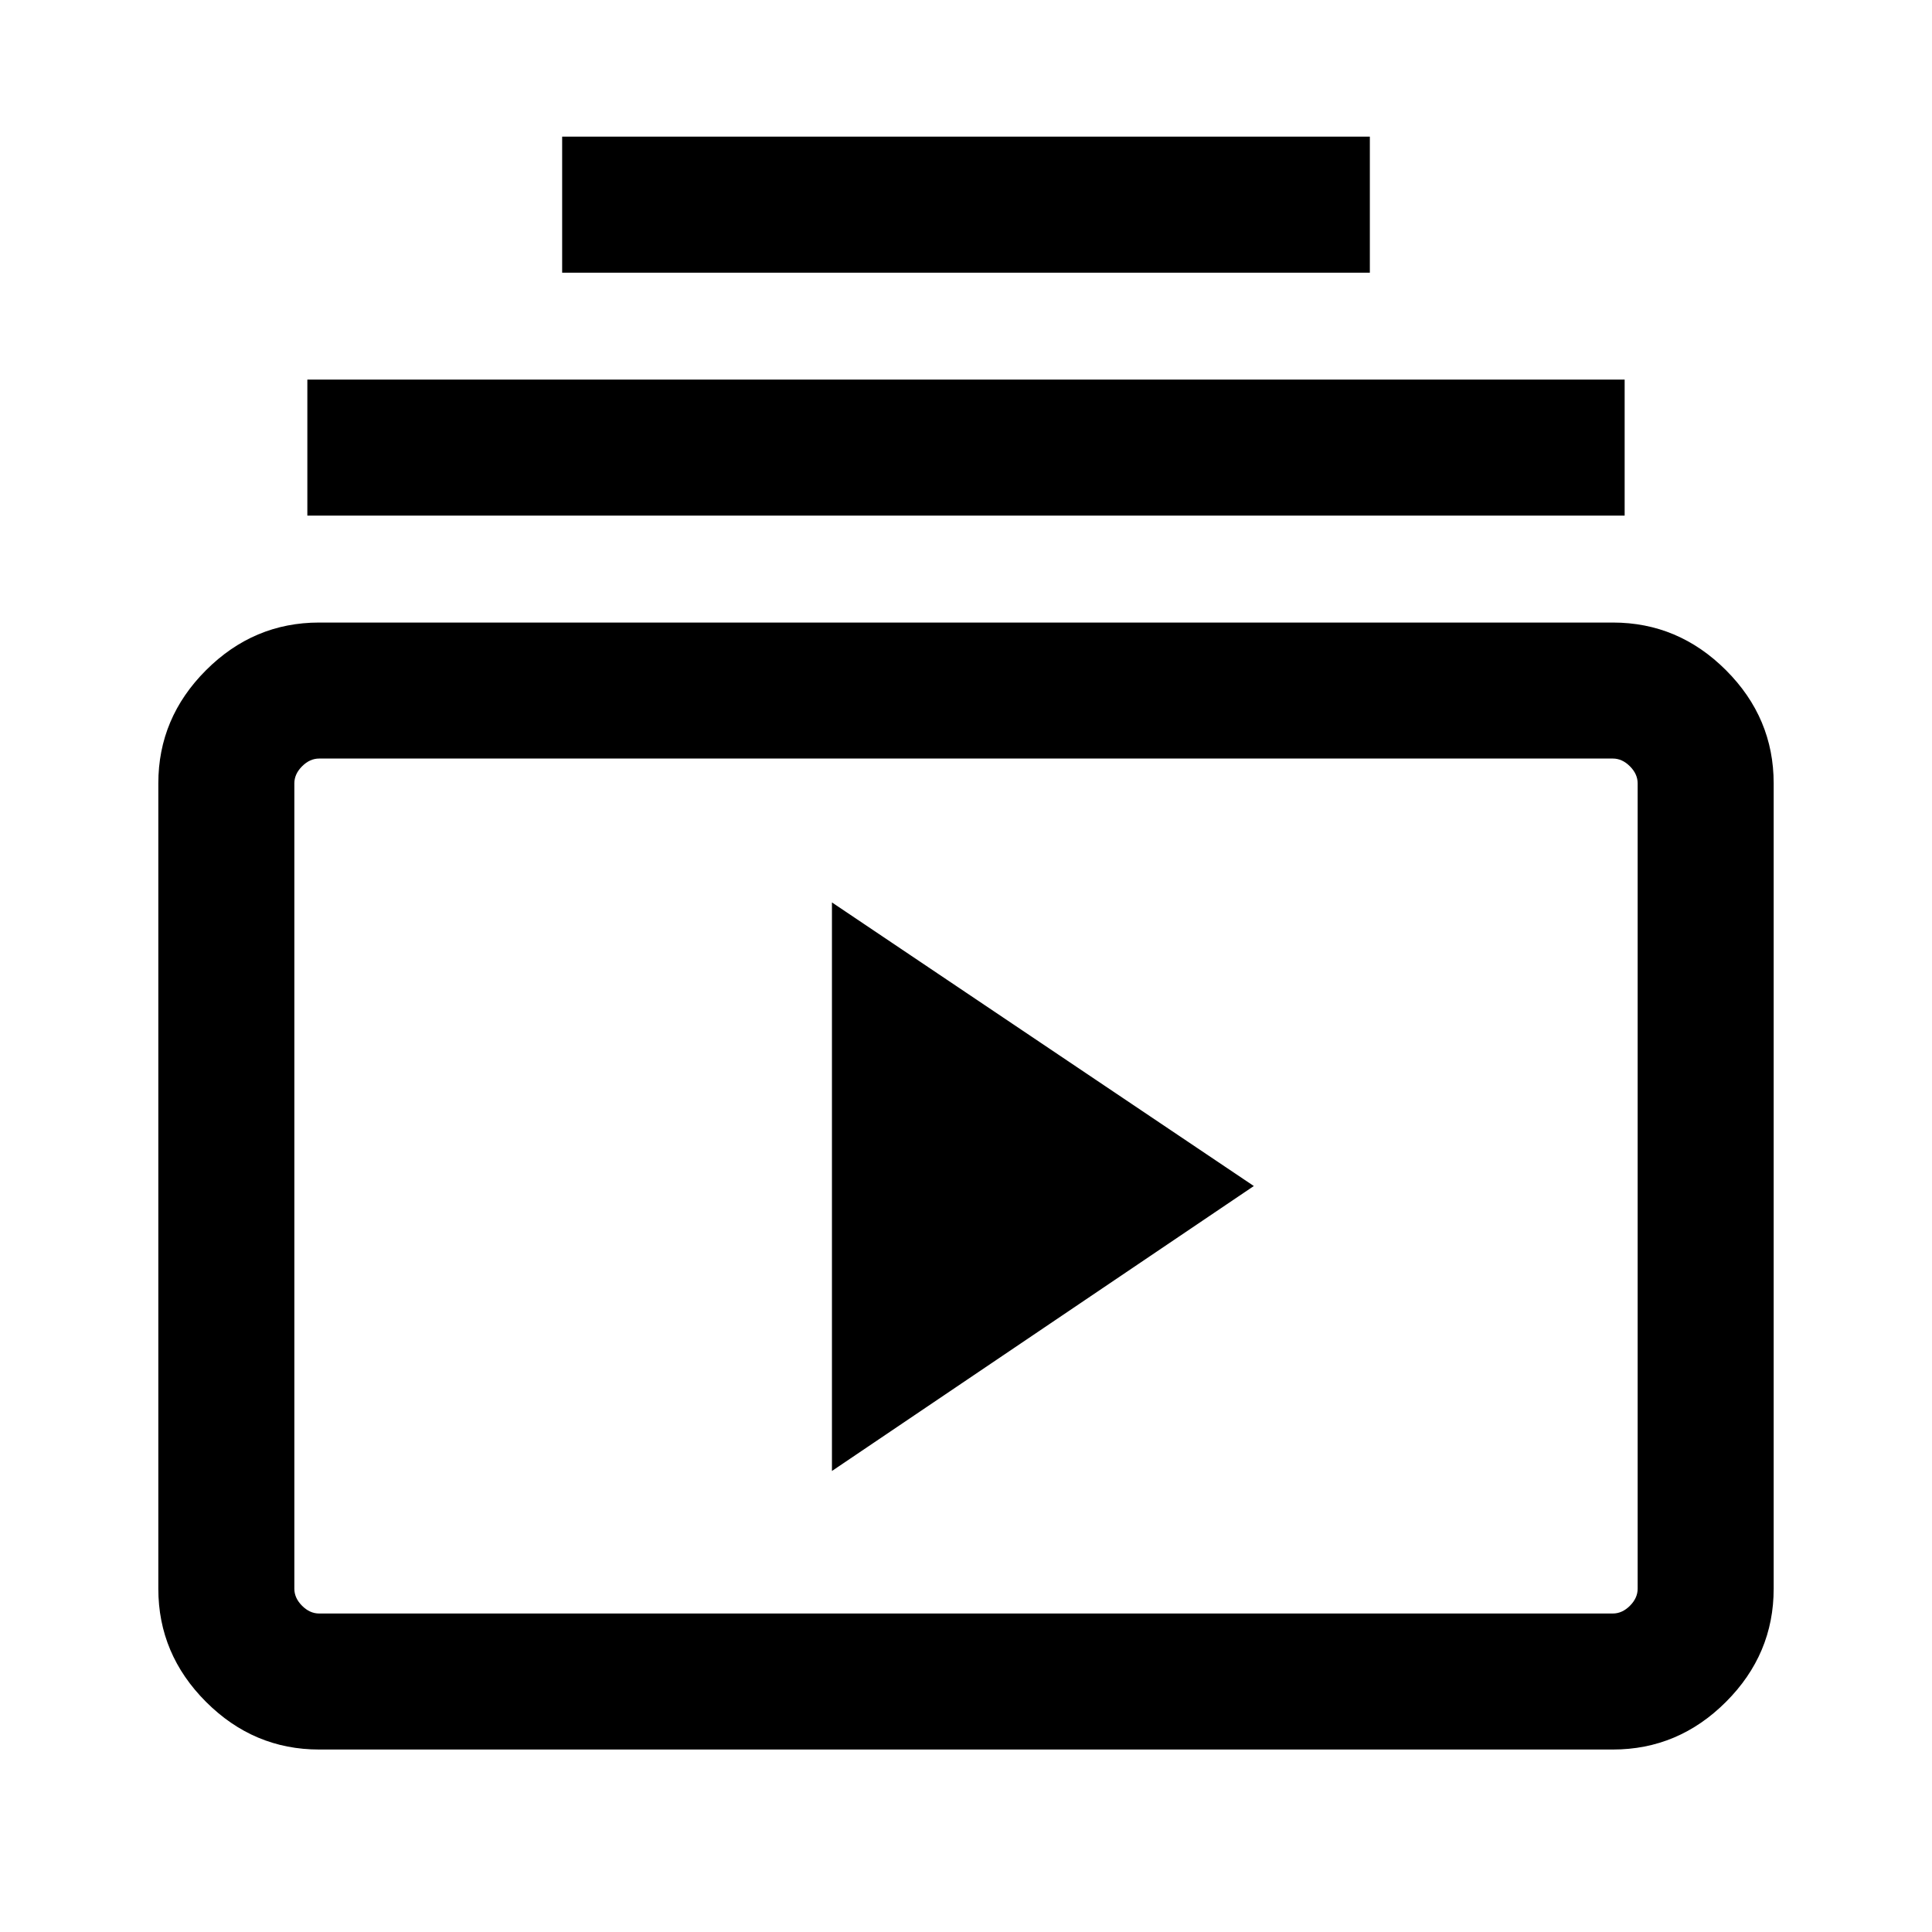 <svg xmlns="http://www.w3.org/2000/svg" height="40" viewBox="0 -960 960 960" width="40"><path d="M158.57-90.67q-32.52 0-56.21-23.69-23.69-23.69-23.69-56.2v-400.21q0-32.51 23.69-56.2 23.69-23.69 56.21-23.69h642.86q32.52 0 56.21 23.69 23.69 23.69 23.69 56.2v400.21q0 32.51-23.69 56.2-23.69 23.69-56.21 23.69H158.57Zm0-67.59h642.86q4.62 0 8.47-3.84 3.84-3.85 3.84-8.46v-400.21q0-4.61-3.84-8.46-3.85-3.85-8.47-3.85H158.57q-4.62 0-8.47 3.85-3.84 3.85-3.84 8.46v400.21q0 4.61 3.84 8.46 3.85 3.84 8.47 3.84Zm254.82-70.82 209.63-141.59-209.63-140.92v282.51ZM152.72-703.79v-67.59h654.56v67.59H152.72Zm126.61-120.72v-67.59h401.34v67.59H279.33ZM146.26-158.26v-424.82V-158.26Z"/></svg>